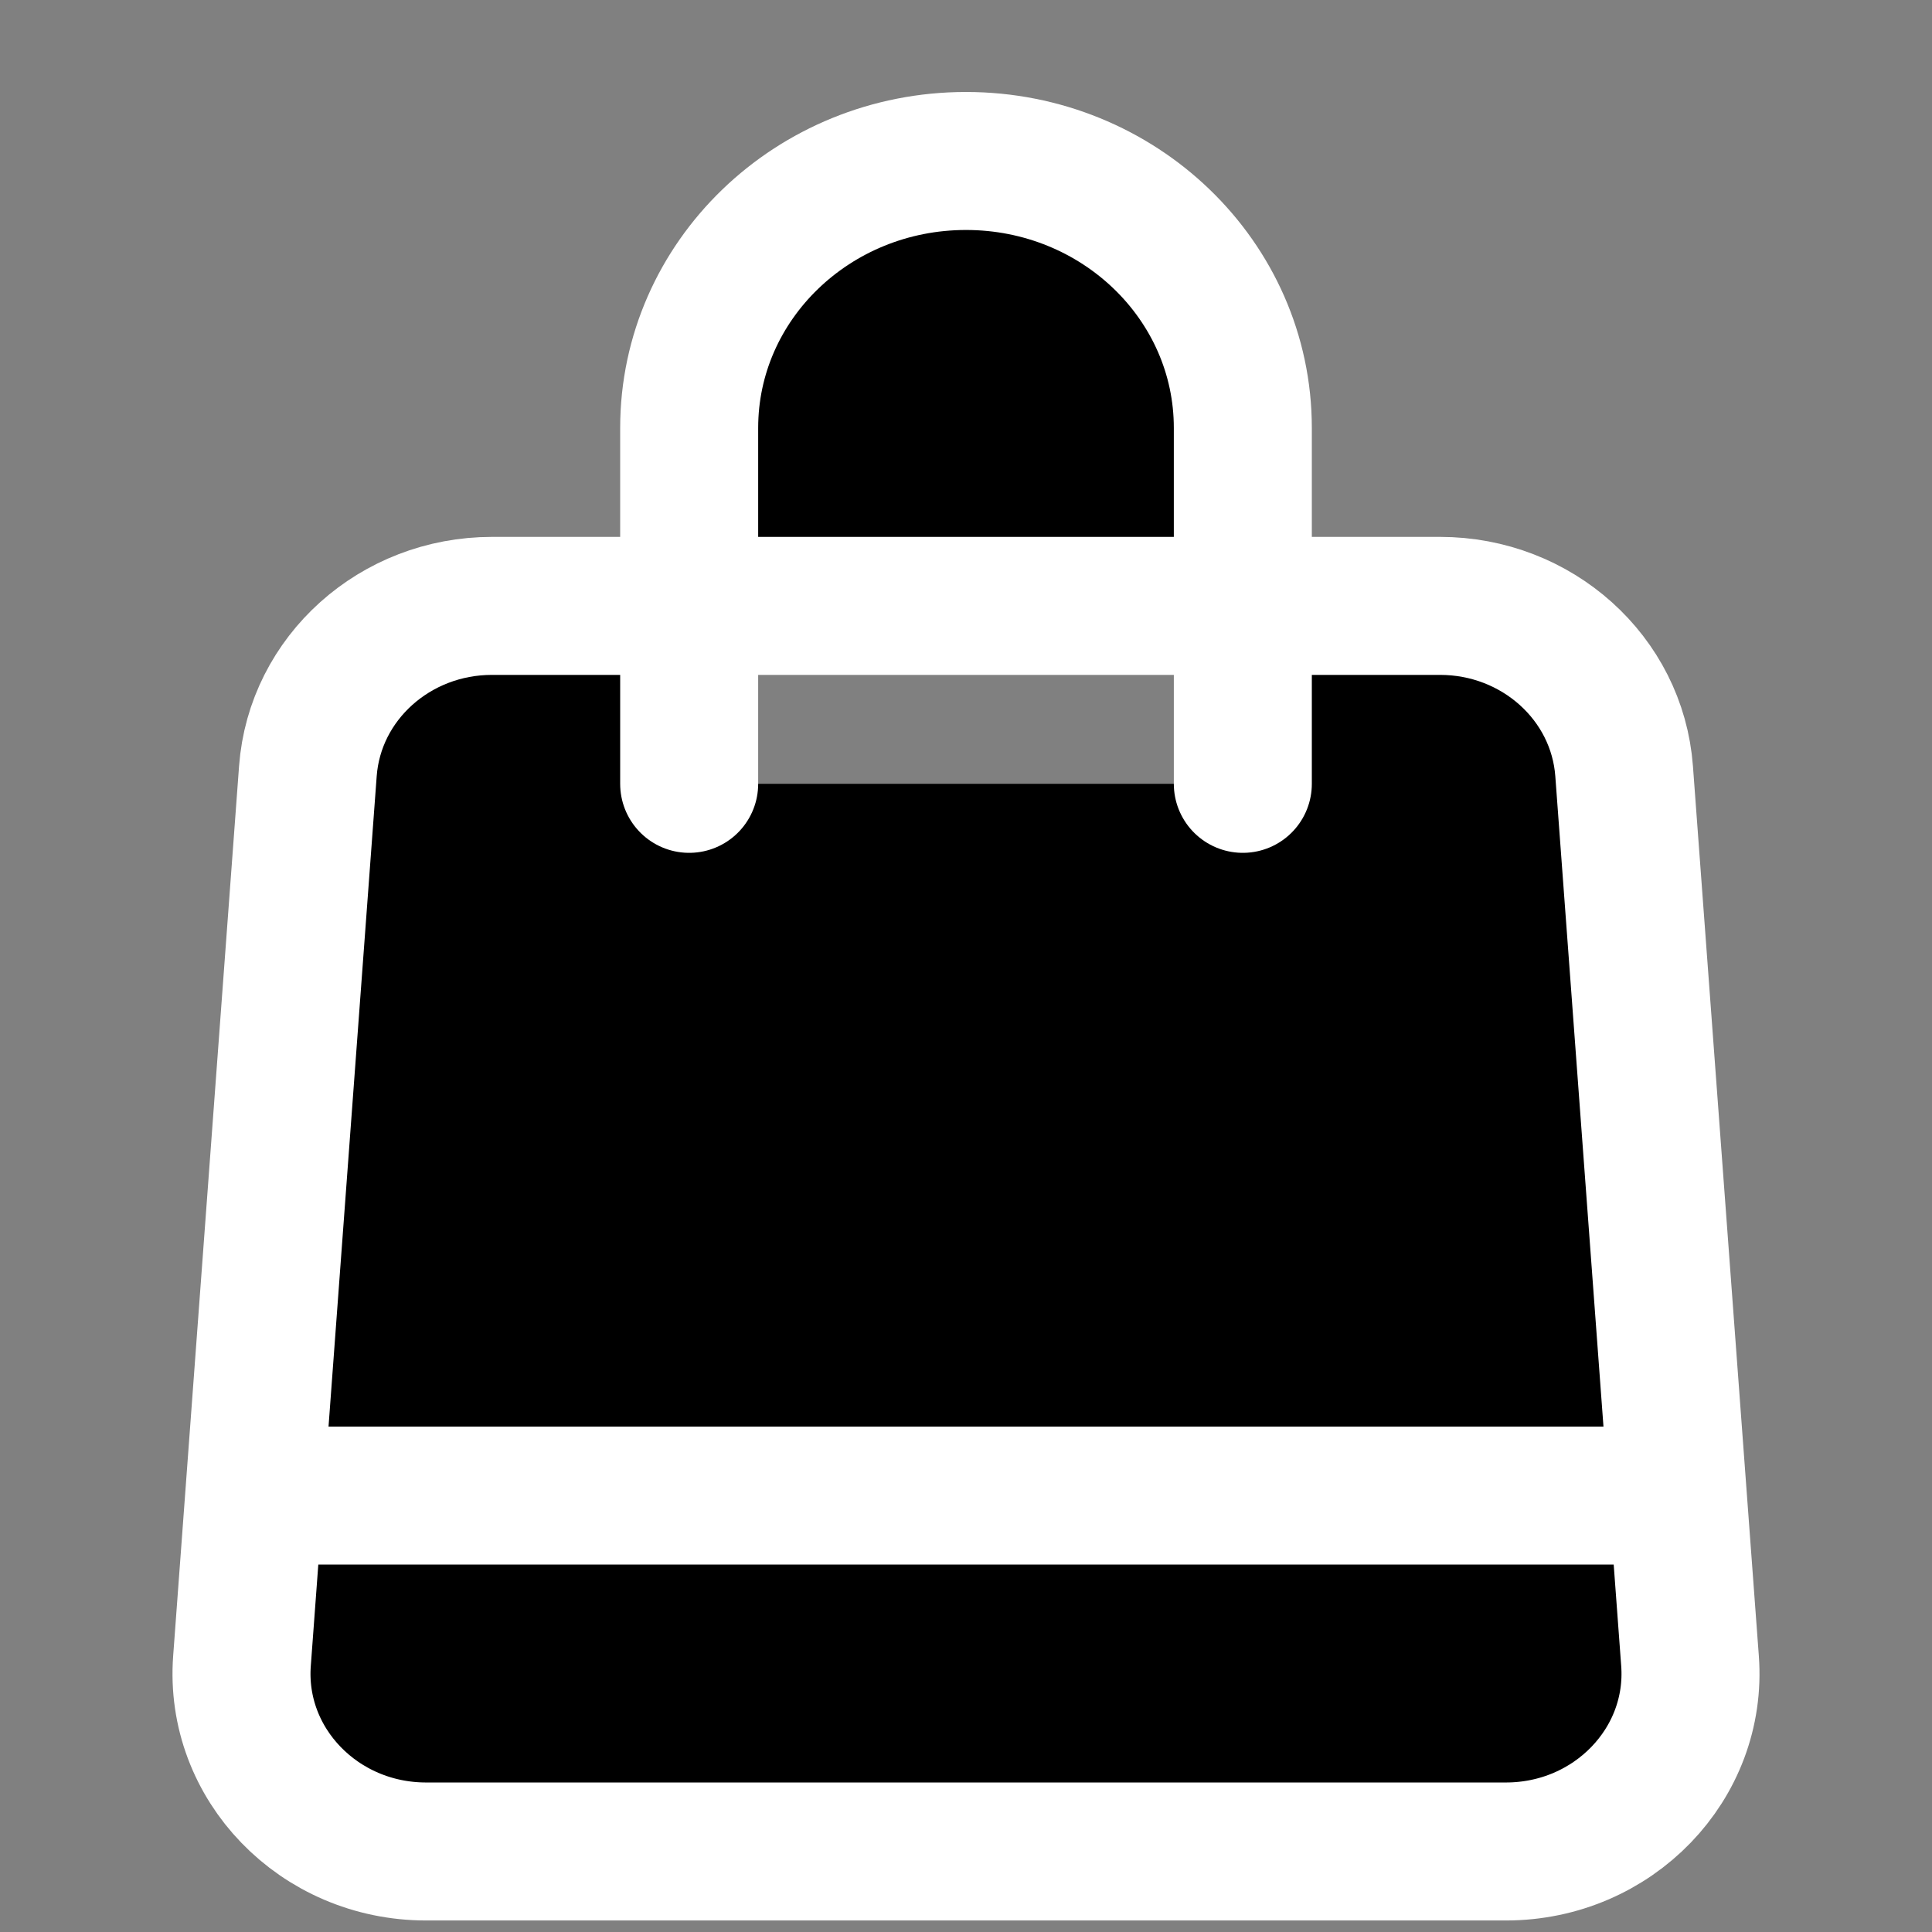 <svg width="28" height="28" viewBox="0 0 28 28" fill="inherit" xmlns="http://www.w3.org/2000/svg">
<rect x="0" y="0" width="28" height="28" fill="#808080" stroke="none"/>
<path d="M9.988 11.36V6.202C9.988 4.065 11.784 2.333 14 2.333C16.216 2.333 18.012 4.065 18.012 6.202V11.36M4.64 21.675H23.36M6.175 26.833H21.825C23.378 26.833 24.604 25.564 24.493 24.071L23.538 11.176C23.438 9.826 22.273 8.781 20.87 8.781H7.13C5.727 8.781 4.562 9.826 4.462 11.176L3.507 24.071C3.396 25.564 4.622 26.833 6.175 26.833Z" stroke="white" stroke-width="2" stroke-linecap="round"/>
</svg>

